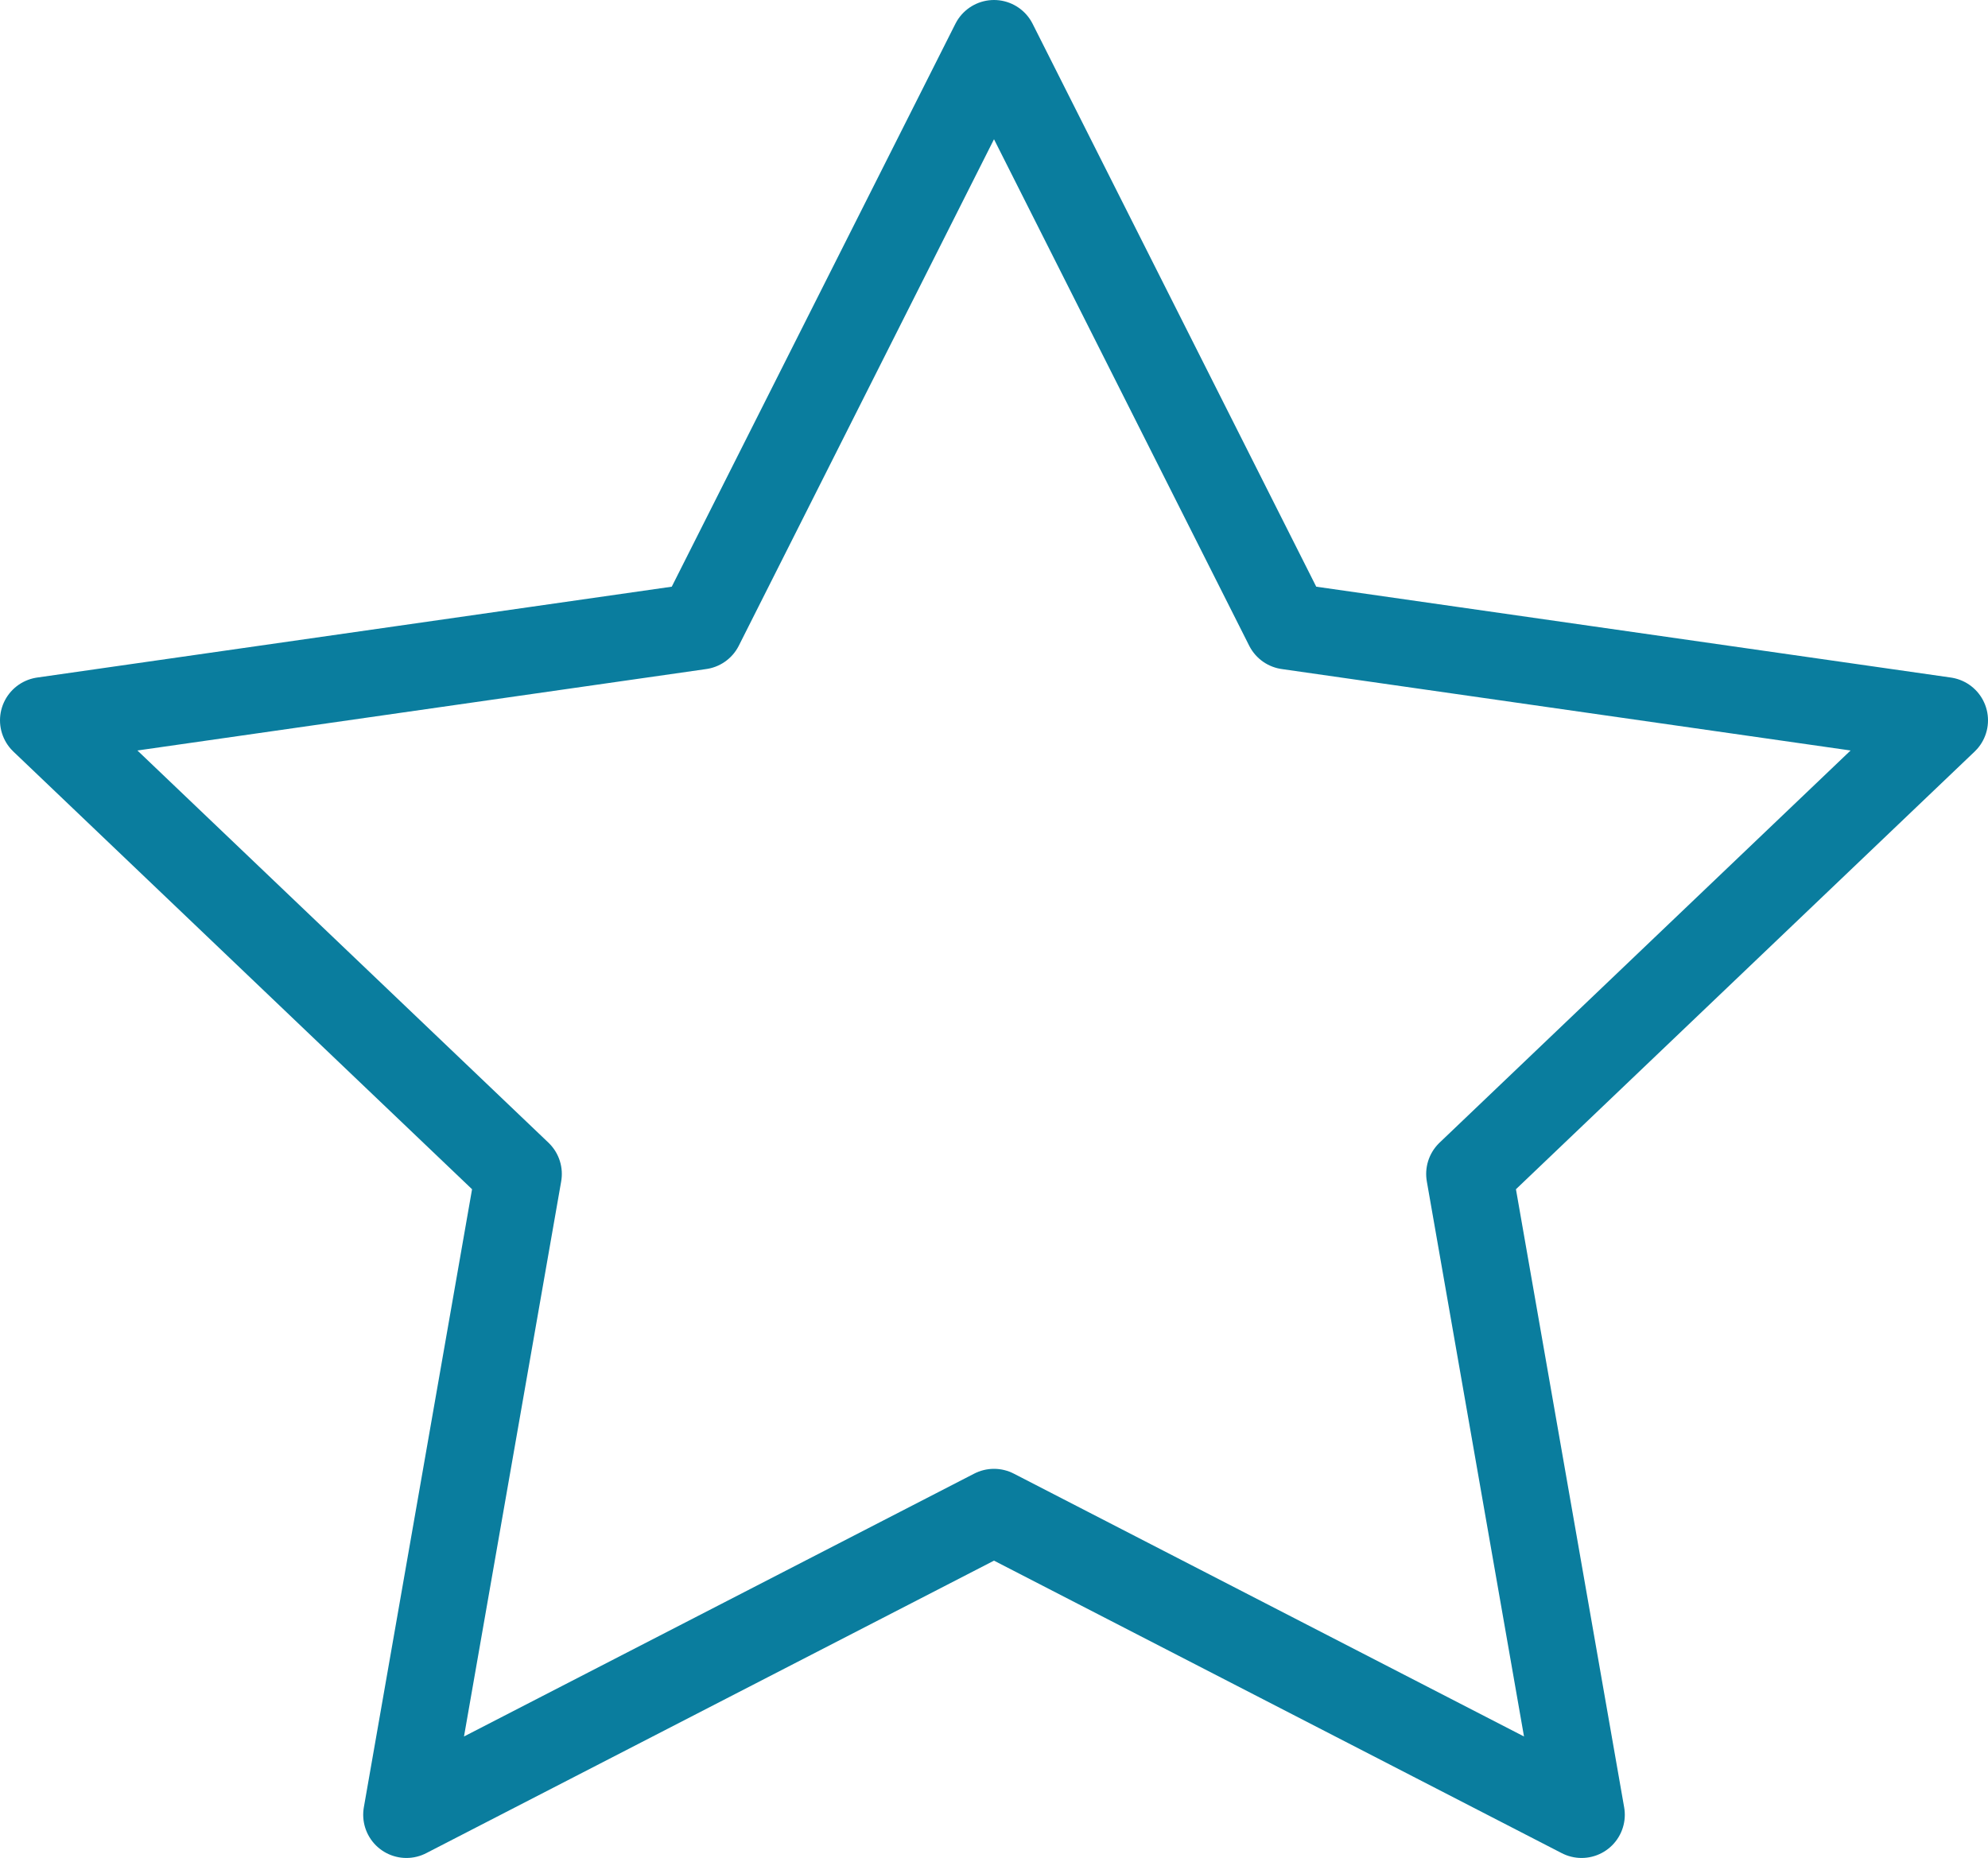 <svg width="46" height="43" viewBox="0 0 46 43" fill="none" xmlns="http://www.w3.org/2000/svg">
<path d="M23 1L29.798 14.494L45 16.671L34 27.169L36.596 42L23 34.994L9.404 42L12 27.169L1 16.671L16.202 14.494L23 1Z" stroke="#0A7D9E" stroke-width="2" stroke-linecap="round" stroke-linejoin="round"/>
</svg>

